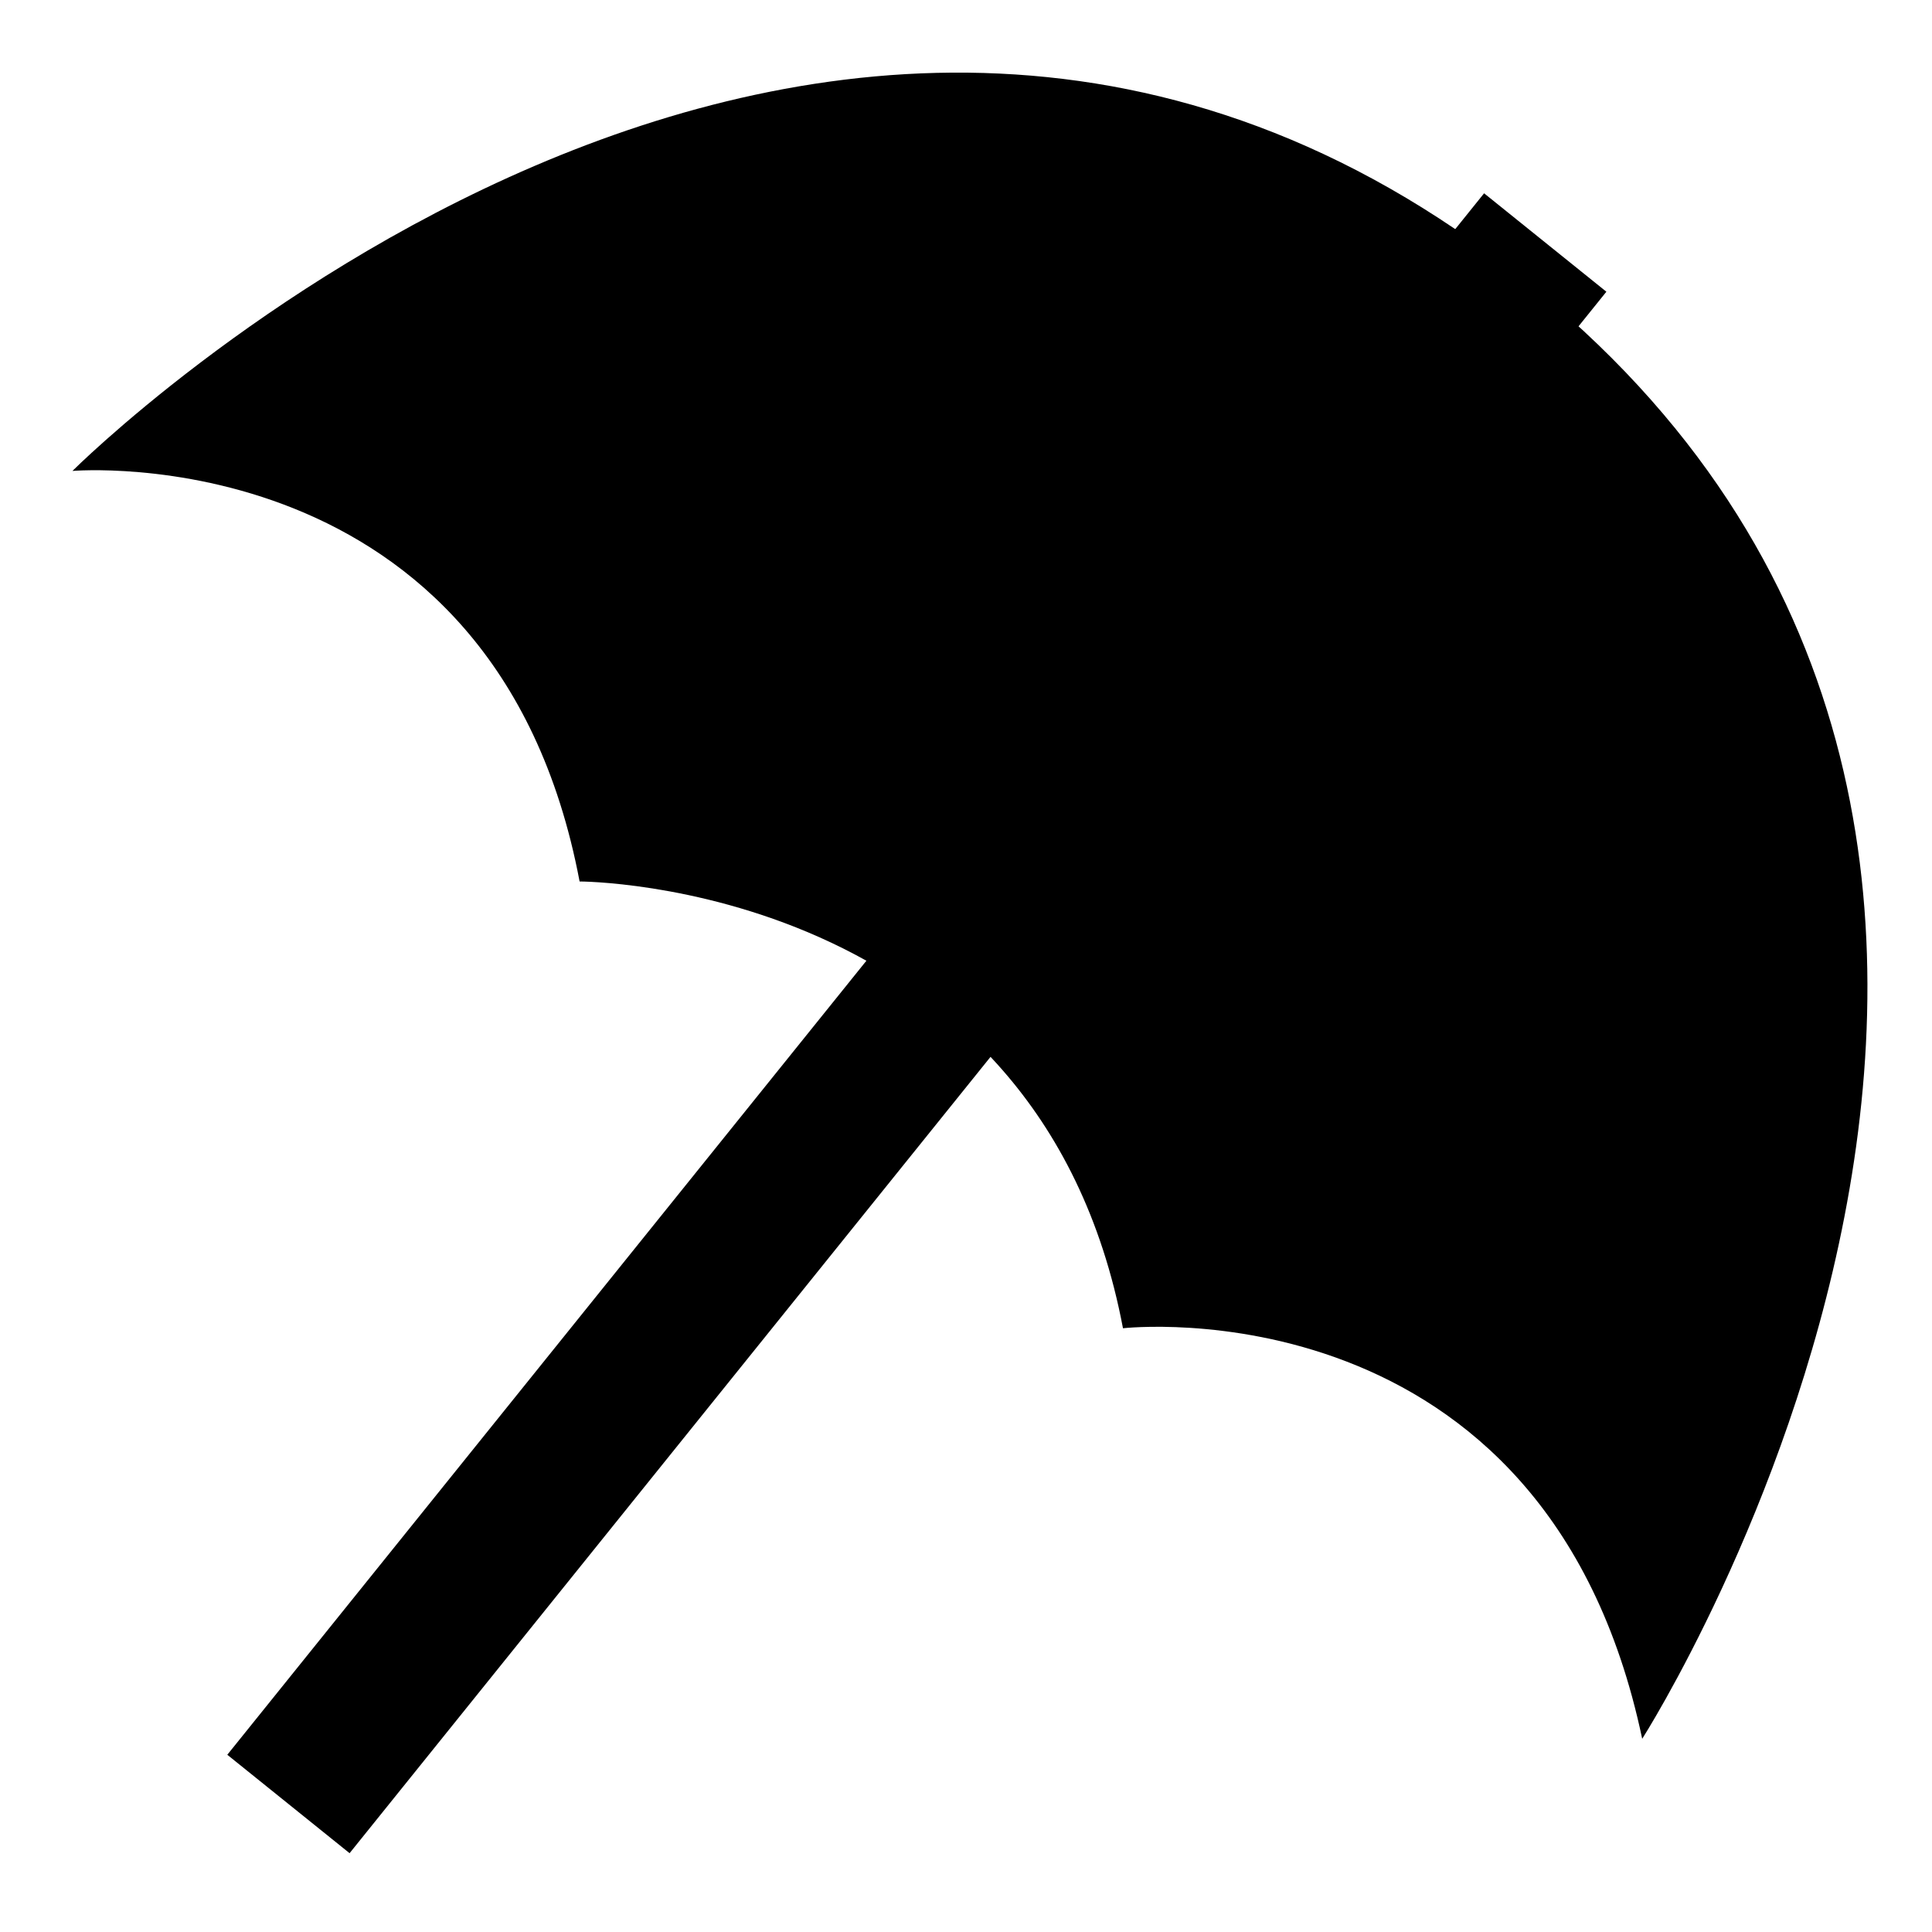 <svg xmlns="http://www.w3.org/2000/svg" viewBox="0 0 16 16">
	<rect x="7" y="0.3" transform="matrix(-0.779 -0.627 0.627 -0.779 8.16 19.97)" width="1.3" height="16.6"/>
	<path d="M0.6,3.9c0,0,6.2-6.2,12-1.6s1,12.1,1,12.1C12.8,10.6,9.3,11,9.3,11C8.6,7.3,4.8,7.3,4.8,7.3C4.1,3.6,0.6,3.9,0.6,3.9z"/>
</svg>
